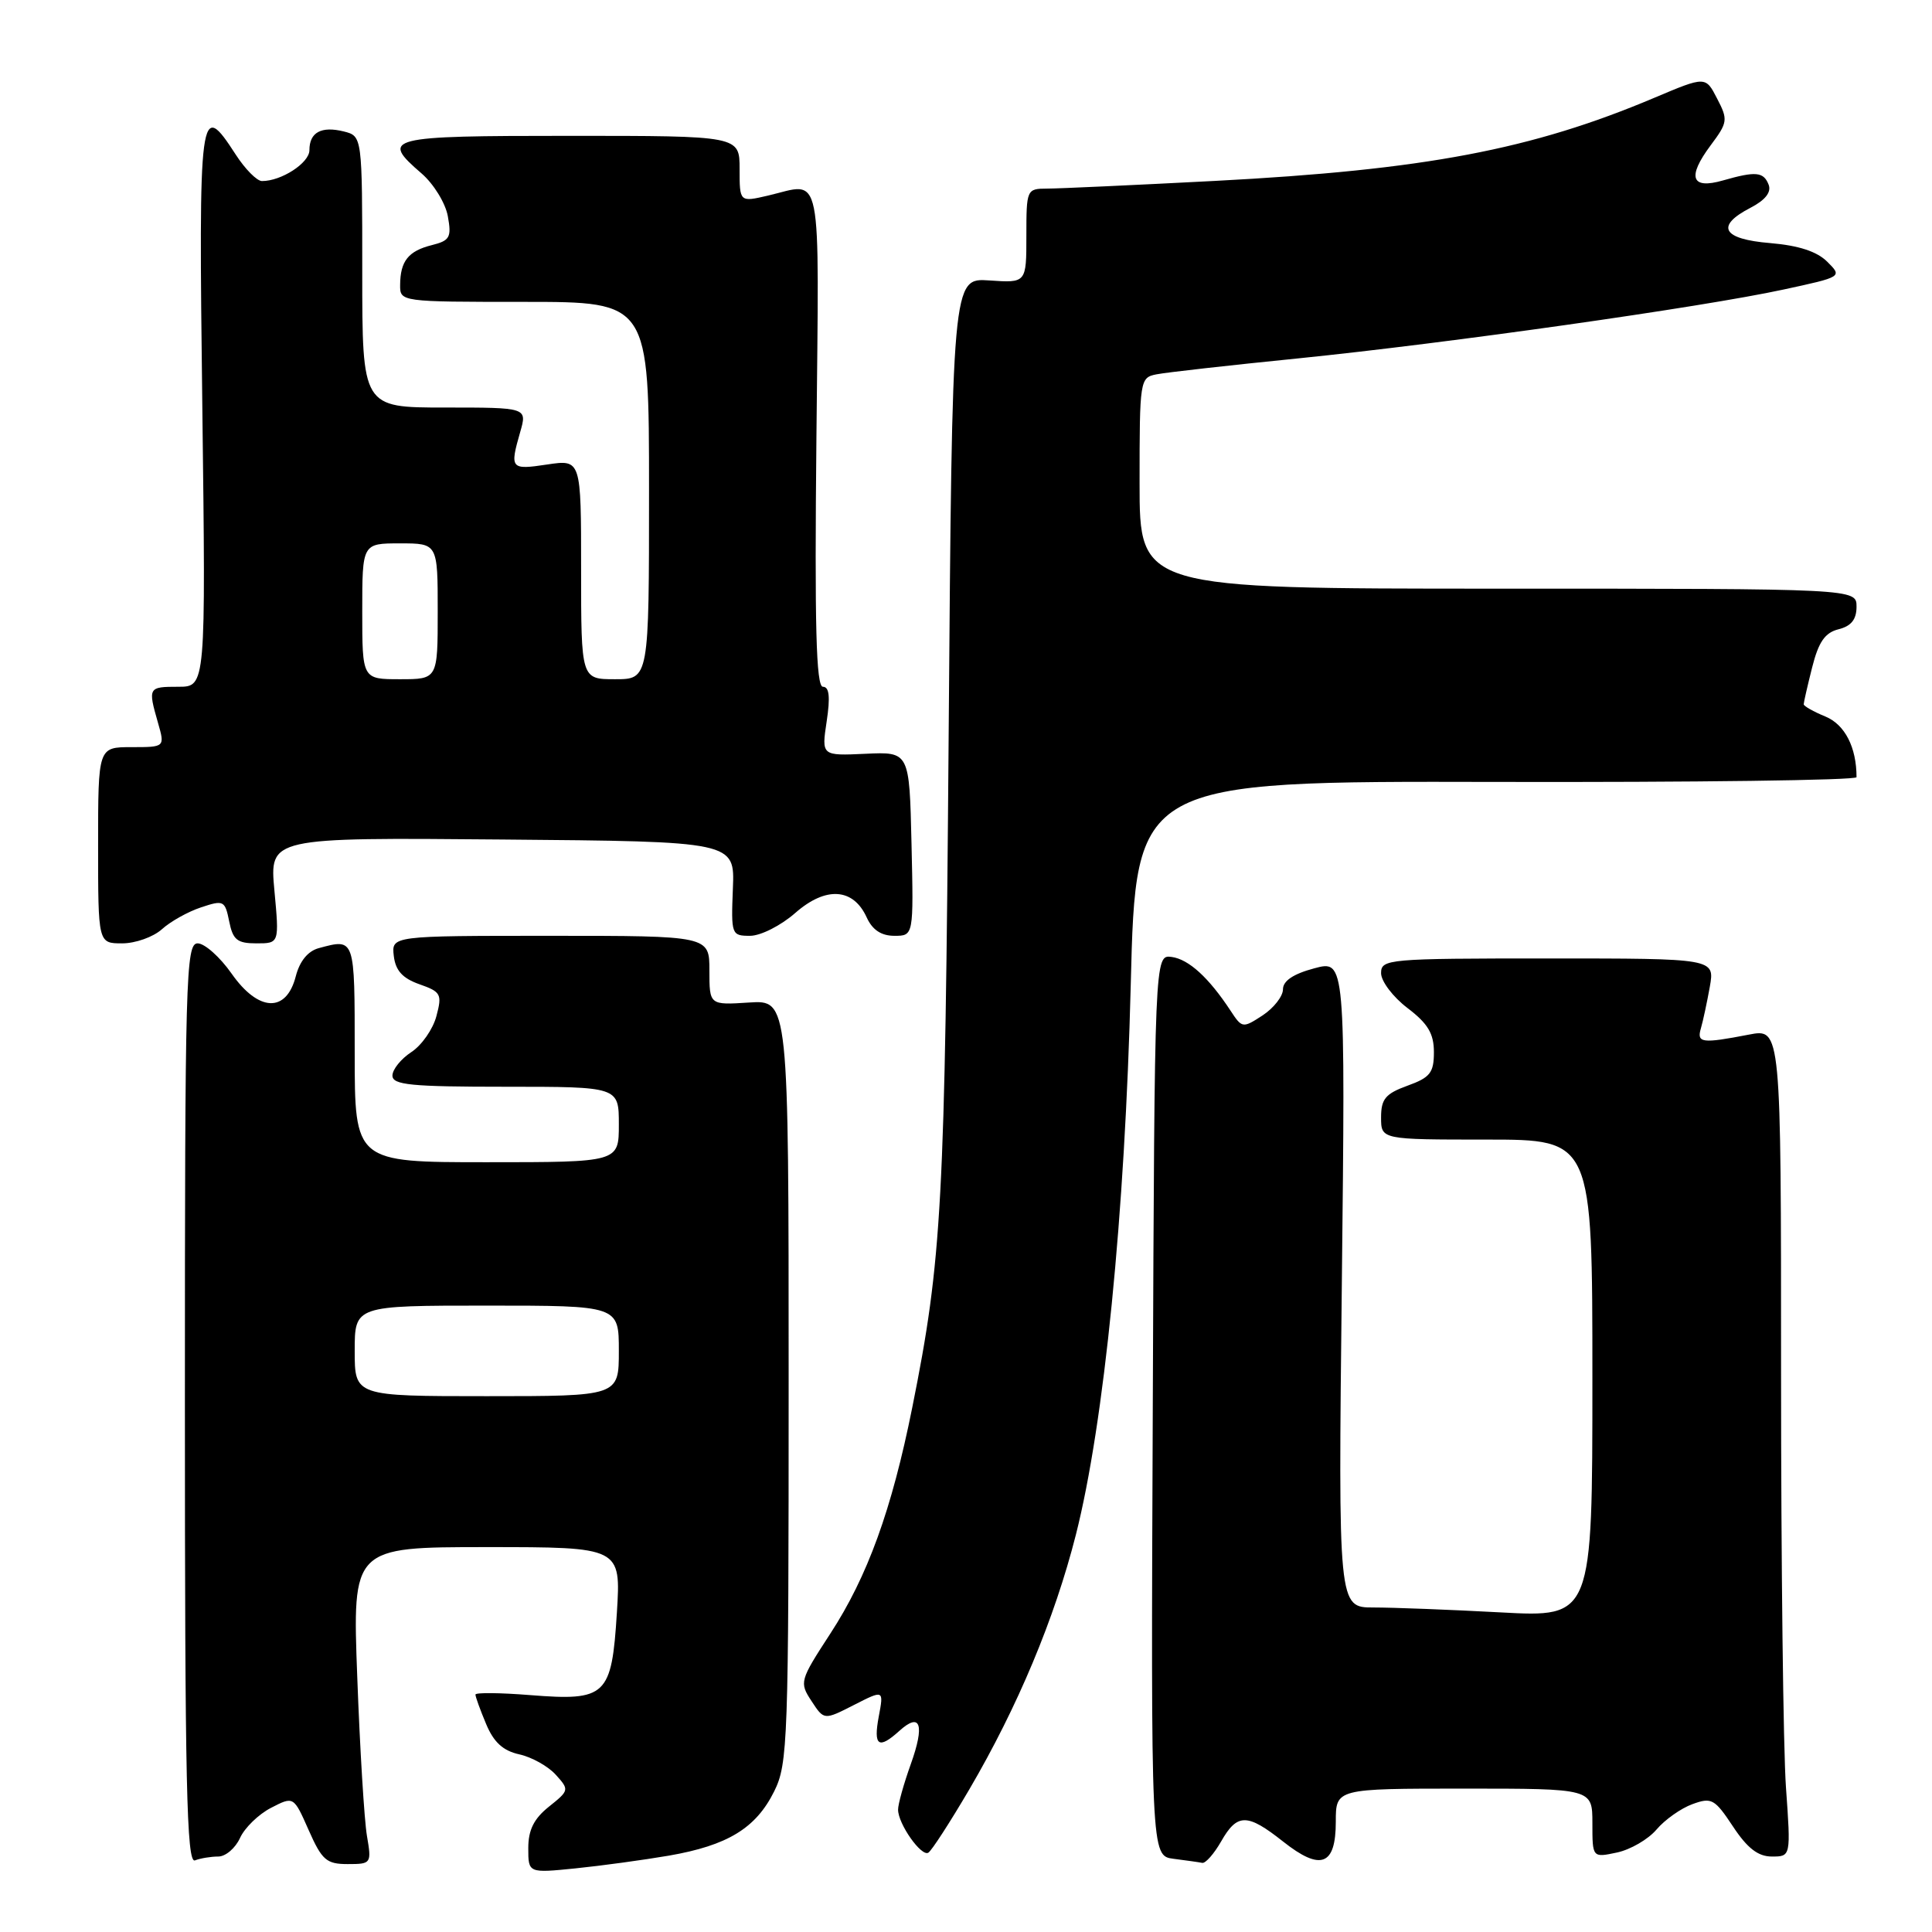 <?xml version="1.0" encoding="UTF-8" standalone="no"?>
<!DOCTYPE svg PUBLIC "-//W3C//DTD SVG 1.1//EN" "http://www.w3.org/Graphics/SVG/1.1/DTD/svg11.dtd" >
<svg xmlns="http://www.w3.org/2000/svg" xmlns:xlink="http://www.w3.org/1999/xlink" version="1.1" viewBox="0 0 256 256">
 <g >
 <path fill="currentColor"
d=" M 88.64 245.88 C 96.41 244.53 100.16 242.25 102.58 237.37 C 104.40 233.71 104.50 230.79 104.50 183.00 C 104.50 132.50 104.50 132.50 99.25 132.84 C 94.00 133.18 94.00 133.18 94.00 128.59 C 94.00 124.00 94.00 124.00 72.93 124.00 C 51.87 124.00 51.87 124.00 52.18 126.67 C 52.41 128.61 53.34 129.63 55.58 130.42 C 58.43 131.42 58.60 131.74 57.83 134.63 C 57.38 136.36 55.88 138.51 54.50 139.41 C 53.13 140.31 52.00 141.71 52.00 142.52 C 52.00 143.76 54.44 144.00 67.00 144.00 C 82.00 144.00 82.00 144.00 82.00 149.00 C 82.00 154.00 82.00 154.00 64.50 154.00 C 47.00 154.00 47.00 154.00 47.00 139.50 C 47.00 124.19 47.05 124.34 42.25 125.63 C 40.80 126.02 39.71 127.35 39.19 129.37 C 37.94 134.24 34.25 134.09 30.69 129.01 C 29.14 126.80 27.11 125.00 26.19 125.00 C 24.62 125.00 24.50 129.47 24.50 186.01 C 24.50 236.41 24.73 246.93 25.83 246.51 C 26.56 246.23 27.95 246.00 28.92 246.00 C 29.89 246.00 31.18 244.90 31.80 243.55 C 32.41 242.20 34.26 240.40 35.91 239.55 C 38.91 238.00 38.91 238.00 40.90 242.50 C 42.66 246.48 43.26 247.00 46.07 247.00 C 49.20 247.00 49.25 246.93 48.62 243.25 C 48.27 241.19 47.69 231.74 47.34 222.25 C 46.69 205.00 46.69 205.00 64.48 205.00 C 82.28 205.00 82.28 205.00 81.74 213.69 C 81.05 224.74 80.34 225.41 70.25 224.61 C 66.26 224.29 63.00 224.26 63.00 224.54 C 63.00 224.83 63.63 226.58 64.41 228.43 C 65.42 230.86 66.65 231.98 68.80 232.46 C 70.45 232.82 72.62 234.03 73.64 235.16 C 75.45 237.16 75.43 237.24 72.74 239.39 C 70.75 240.98 70.00 242.47 70.00 244.89 C 70.00 248.20 70.00 248.20 76.25 247.57 C 79.69 247.22 85.26 246.46 88.64 245.88 Z  M 161.80 244.01 C 163.94 240.25 165.26 240.25 170.01 244.01 C 175.00 247.96 177.00 247.21 177.00 241.39 C 177.00 237.00 177.00 237.00 194.00 237.00 C 211.00 237.00 211.00 237.00 211.00 241.58 C 211.00 246.16 211.00 246.16 214.25 245.47 C 216.04 245.09 218.40 243.72 219.50 242.42 C 220.60 241.12 222.74 239.61 224.25 239.06 C 226.79 238.13 227.20 238.35 229.63 242.02 C 231.54 244.91 232.96 246.00 234.78 246.00 C 237.30 246.00 237.30 246.00 236.65 236.85 C 236.29 231.81 236.00 207.12 236.00 181.98 C 236.00 136.27 236.00 136.27 231.75 137.09 C 225.49 138.30 224.80 138.21 225.38 136.25 C 225.66 135.29 226.19 132.81 226.56 130.75 C 227.22 127.00 227.22 127.00 205.11 127.00 C 183.86 127.00 183.00 127.08 183.00 128.95 C 183.00 130.02 184.57 132.10 186.50 133.57 C 189.21 135.63 190.00 136.96 190.00 139.42 C 190.00 142.14 189.50 142.78 186.50 143.86 C 183.58 144.92 183.00 145.62 183.00 148.06 C 183.00 151.00 183.00 151.00 197.00 151.00 C 211.00 151.00 211.00 151.00 211.00 182.65 C 211.00 214.31 211.00 214.31 198.84 213.65 C 192.16 213.29 184.58 213.00 182.00 213.00 C 177.32 213.00 177.32 213.00 177.80 170.10 C 178.27 127.20 178.27 127.20 174.14 128.31 C 171.37 129.05 170.00 129.97 170.00 131.09 C 170.00 132.01 168.79 133.56 167.31 134.54 C 164.67 136.26 164.58 136.25 163.06 133.93 C 160.17 129.53 157.51 127.11 155.25 126.80 C 152.99 126.50 152.99 126.50 152.75 186.21 C 152.50 245.91 152.50 245.91 155.50 246.30 C 157.15 246.51 158.86 246.75 159.30 246.84 C 159.73 246.93 160.86 245.65 161.80 244.01 Z  M 128.43 237.12 C 134.85 226.16 139.73 214.50 142.56 203.36 C 146.30 188.61 149.07 160.87 149.83 130.50 C 150.50 103.50 150.50 103.50 198.25 103.61 C 224.51 103.67 246.00 103.39 246.00 102.98 C 246.00 99.02 244.46 96.02 241.89 94.95 C 240.30 94.30 239.00 93.56 239.00 93.32 C 239.00 93.08 239.50 90.88 240.12 88.43 C 240.97 85.05 241.82 83.83 243.62 83.38 C 245.30 82.96 246.00 82.08 246.00 80.39 C 246.00 78.00 246.00 78.00 198.50 78.00 C 151.00 78.00 151.00 78.00 151.00 64.02 C 151.00 50.32 151.04 50.03 153.25 49.60 C 154.49 49.35 162.93 48.40 172.00 47.49 C 191.83 45.48 225.48 40.71 236.30 38.37 C 244.13 36.68 244.13 36.68 242.12 34.68 C 240.76 33.32 238.33 32.53 234.56 32.21 C 228.21 31.69 227.25 29.96 231.97 27.52 C 233.90 26.52 234.73 25.47 234.36 24.49 C 233.69 22.76 232.67 22.66 228.30 23.91 C 224.09 25.12 223.52 23.49 226.66 19.27 C 228.94 16.22 228.99 15.87 227.53 13.07 C 226.00 10.09 226.00 10.09 219.25 12.94 C 202.96 19.83 188.82 22.51 161.00 23.97 C 150.28 24.53 140.26 24.99 138.75 24.99 C 136.04 25.00 136.00 25.10 136.00 31.25 C 136.00 37.50 136.00 37.50 131.09 37.16 C 126.17 36.82 126.17 36.82 125.70 97.66 C 125.22 159.58 124.82 166.87 120.88 186.50 C 118.16 200.05 114.96 208.89 110.01 216.48 C 105.97 222.69 105.90 222.92 107.53 225.40 C 109.19 227.94 109.19 227.94 113.15 225.92 C 117.11 223.90 117.11 223.90 116.44 227.45 C 115.71 231.36 116.41 231.85 119.18 229.34 C 121.98 226.81 122.56 228.53 120.68 233.77 C 119.75 236.37 118.99 239.08 119.00 239.79 C 119.00 241.68 122.09 246.06 123.01 245.49 C 123.45 245.22 125.89 241.45 128.43 237.12 Z  M 21.44 123.14 C 22.57 122.11 24.91 120.80 26.64 120.23 C 29.63 119.23 29.81 119.32 30.37 122.09 C 30.86 124.54 31.43 125.00 33.98 125.00 C 37.01 125.00 37.01 125.00 36.36 117.99 C 35.71 110.97 35.71 110.97 66.54 111.24 C 97.37 111.50 97.37 111.50 97.11 117.75 C 96.87 123.84 96.92 124.00 99.39 124.00 C 100.79 124.00 103.48 122.64 105.39 120.96 C 109.43 117.42 113.07 117.65 114.85 121.58 C 115.60 123.22 116.78 124.00 118.51 124.00 C 121.06 124.00 121.06 124.00 120.78 111.80 C 120.50 99.61 120.50 99.61 114.68 99.88 C 108.85 100.15 108.85 100.15 109.54 95.58 C 110.03 92.33 109.88 91.00 109.04 91.00 C 108.14 91.00 107.93 82.97 108.18 58.00 C 108.53 21.44 109.09 24.21 101.75 25.92 C 98.00 26.79 98.00 26.79 98.00 22.39 C 98.00 18.00 98.00 18.00 75.50 18.00 C 51.16 18.00 50.33 18.21 55.88 23.00 C 57.47 24.38 59.03 26.92 59.34 28.65 C 59.85 31.45 59.61 31.88 57.22 32.48 C 54.10 33.26 53.04 34.60 53.02 37.75 C 53.00 39.99 53.05 40.00 69.50 40.00 C 86.00 40.00 86.00 40.00 86.00 65.00 C 86.00 90.00 86.00 90.00 81.50 90.00 C 77.00 90.00 77.00 90.00 77.00 75.44 C 77.00 60.88 77.00 60.88 72.50 61.55 C 67.65 62.28 67.53 62.13 68.93 57.24 C 69.86 54.00 69.86 54.00 58.93 54.00 C 48.00 54.00 48.00 54.00 48.00 36.02 C 48.00 18.04 48.00 18.04 45.56 17.42 C 42.58 16.68 41.00 17.53 41.00 19.90 C 41.00 21.59 37.27 24.01 34.70 23.99 C 34.04 23.98 32.48 22.41 31.24 20.49 C 26.44 13.08 26.31 14.11 26.81 54.00 C 27.27 91.00 27.27 91.00 23.63 91.00 C 19.64 91.00 19.59 91.08 20.93 95.76 C 21.86 99.00 21.86 99.00 17.43 99.00 C 13.00 99.00 13.00 99.00 13.00 112.00 C 13.00 125.00 13.00 125.00 16.19 125.00 C 17.94 125.00 20.30 124.16 21.44 123.14 Z  M 47.00 179.00 C 47.00 173.00 47.00 173.00 64.50 173.00 C 82.00 173.00 82.00 173.00 82.00 179.00 C 82.00 185.00 82.00 185.00 64.50 185.00 C 47.00 185.00 47.00 185.00 47.00 179.00 Z  M 48.00 81.00 C 48.00 72.00 48.00 72.00 53.00 72.00 C 58.00 72.00 58.00 72.00 58.00 81.00 C 58.00 90.00 58.00 90.00 53.00 90.00 C 48.00 90.00 48.00 90.00 48.00 81.00 Z "/>
</g>
</svg>